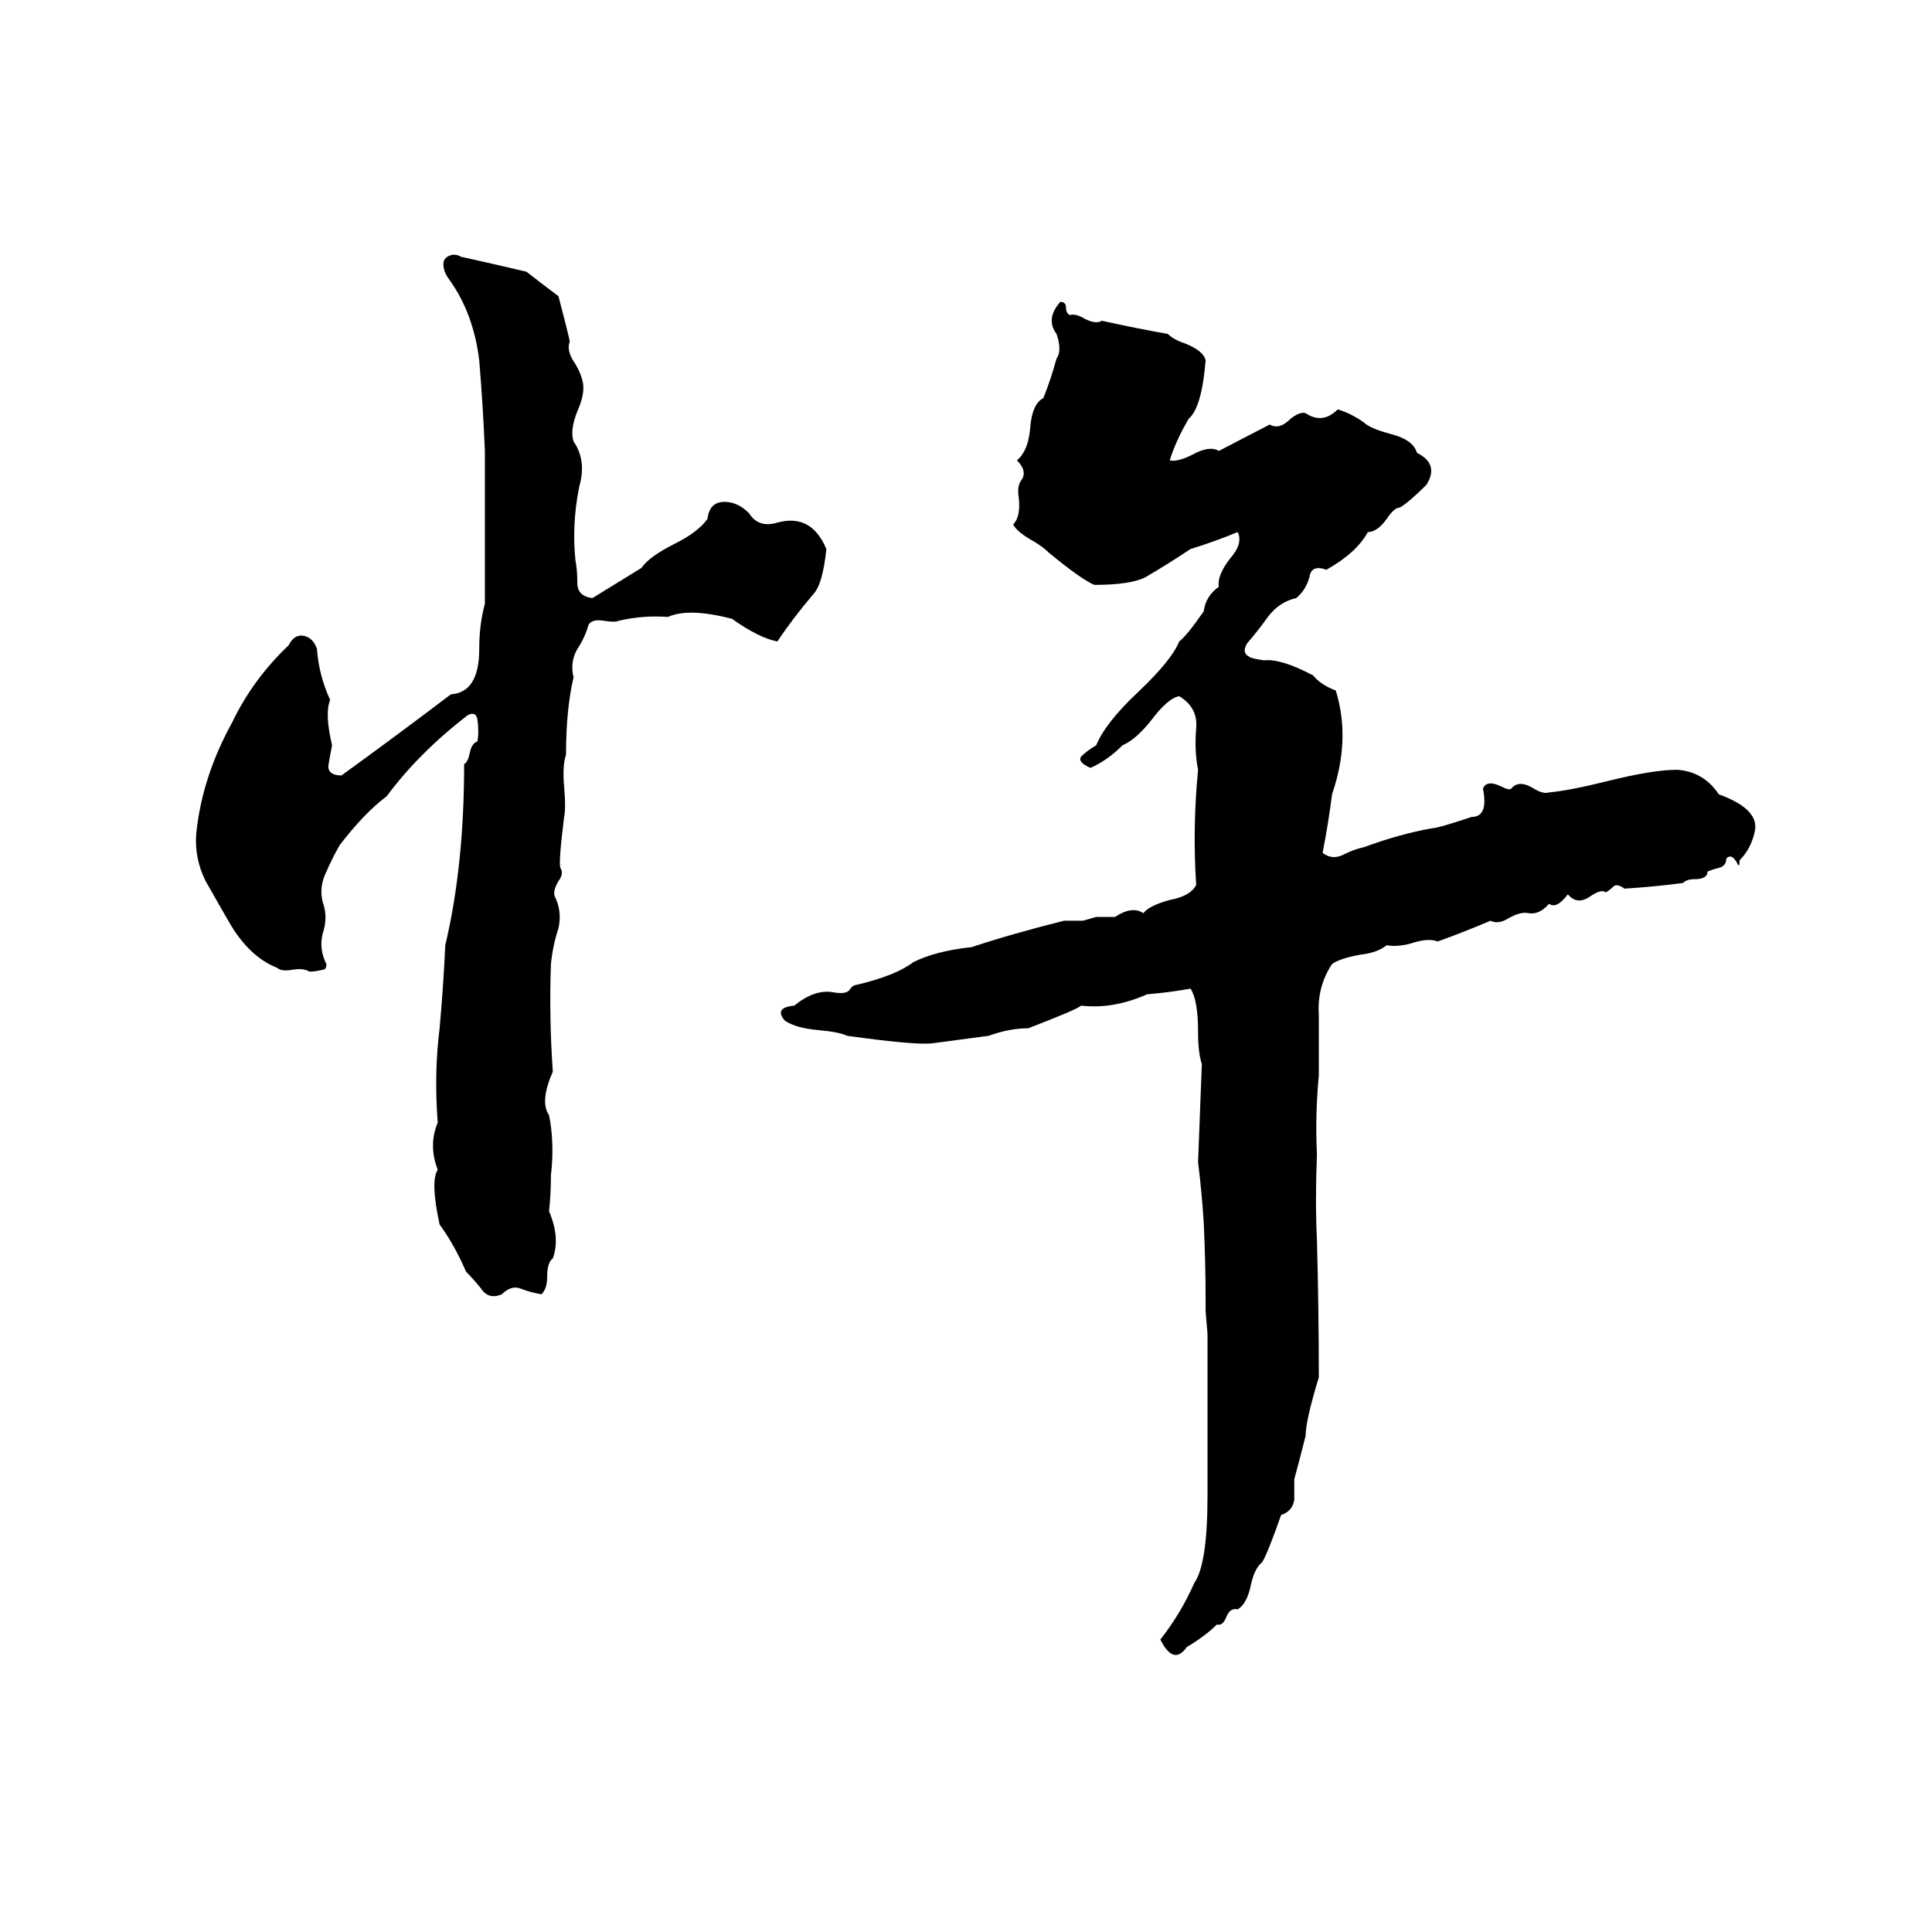<svg xmlns="http://www.w3.org/2000/svg" viewBox="0 -800 1024 1024">
	<path fill="#000000" d="M240 -665Q243 -665 244 -664Q262 -660 279 -656Q288 -649 296 -643Q301 -624 302 -619Q300 -614 305 -607Q308 -602 309 -597Q310 -591 306 -582Q302 -572 304 -566Q311 -556 307 -542Q303 -522 305 -503Q306 -498 306 -491Q306 -484 314 -483Q327 -491 340 -499Q344 -505 358 -512Q370 -518 375 -525Q376 -534 384 -534Q391 -534 397 -528Q402 -520 412 -523Q430 -528 438 -509Q436 -490 431 -485Q420 -472 412 -460Q402 -462 388 -472Q365 -478 354 -473Q341 -474 328 -471Q326 -470 320 -471Q314 -472 312 -469Q310 -462 306 -456Q302 -449 304 -441Q300 -424 300 -400Q298 -394 299 -383Q300 -372 299 -367Q296 -343 297 -340Q299 -337 296 -333Q293 -328 294 -325Q298 -317 296 -308Q293 -299 292 -289Q291 -261 293 -232Q286 -216 291 -209Q294 -194 292 -177Q292 -167 291 -158Q297 -144 293 -133Q290 -131 290 -123Q290 -117 287 -114Q281 -115 276 -117Q271 -119 266 -114Q259 -111 255 -117Q251 -122 247 -126Q241 -140 233 -151Q228 -174 232 -180Q227 -193 232 -205Q230 -231 233 -255Q235 -277 236 -299Q246 -341 246 -395Q248 -396 249 -401Q250 -406 253 -407Q254 -412 253 -419Q252 -423 248 -421Q222 -401 205 -378Q193 -369 180 -352Q176 -345 173 -338Q169 -330 171 -322Q174 -314 171 -305Q169 -297 173 -289Q173 -286 171 -286Q167 -285 164 -285Q161 -287 155 -286Q149 -285 147 -287Q134 -292 124 -307Q122 -310 109 -333Q103 -345 104 -358Q107 -388 123 -417Q134 -440 153 -458Q156 -464 161 -463Q166 -462 168 -456Q169 -442 175 -429Q172 -422 176 -405Q175 -400 174 -394Q174 -389 181 -389Q210 -410 239 -432Q254 -433 254 -456Q254 -469 257 -480V-561Q256 -585 254 -609Q251 -634 238 -652Q235 -656 235 -660Q235 -664 240 -665ZM562 -640Q565 -640 565 -637Q565 -634 567 -633Q570 -634 575 -631Q581 -628 584 -630Q602 -626 619 -623Q622 -620 628 -618Q638 -614 639 -609Q637 -584 630 -578Q623 -566 620 -556Q624 -555 632 -559Q641 -564 646 -561L673 -575Q678 -572 684 -578Q689 -582 692 -581Q701 -575 709 -583Q716 -581 723 -576Q726 -573 737 -570Q749 -567 751 -560Q763 -554 756 -543Q747 -534 742 -531Q739 -531 735 -525Q730 -518 725 -518Q719 -507 703 -498Q695 -501 694 -494Q692 -487 687 -483Q678 -481 672 -473Q667 -466 661 -459Q658 -454 662 -452Q663 -451 670 -450Q679 -451 696 -442Q700 -437 708 -434Q716 -408 706 -379Q704 -363 701 -348Q706 -344 712 -347Q718 -350 723 -351Q742 -358 759 -361Q762 -361 780 -367Q789 -367 786 -382Q788 -387 796 -383Q800 -381 801 -382Q805 -387 813 -382Q818 -379 821 -380Q832 -381 852 -386Q876 -392 889 -392Q903 -391 911 -379Q933 -371 930 -359Q928 -350 922 -344Q922 -340 921 -342Q918 -348 915 -345Q915 -341 911 -340Q907 -339 905 -338Q905 -334 898 -334Q894 -334 892 -332Q877 -330 861 -329Q857 -332 855 -330Q853 -328 851 -327Q849 -329 843 -325Q836 -320 831 -326Q825 -318 821 -321Q816 -315 810 -316Q806 -317 799 -313Q794 -310 790 -312Q776 -306 762 -301Q757 -303 748 -300Q741 -298 735 -299Q730 -295 721 -294Q710 -292 706 -289Q698 -277 699 -262Q699 -246 699 -230Q697 -209 698 -188Q697 -163 698 -143Q699 -106 699 -70Q692 -47 692 -39Q689 -27 686 -16Q686 -11 686 -5Q685 1 679 3Q672 23 669 28Q665 31 663 40Q661 50 656 53Q652 52 650 57Q648 62 645 61Q639 67 629 73Q622 83 615 69Q626 55 633 39Q640 29 640 -7Q640 -21 640 -35Q640 -61 640 -87Q640 -90 640 -93L639 -105Q639 -108 639 -111Q639 -131 638 -152Q637 -168 635 -184L637 -236Q635 -242 635 -253Q635 -270 631 -276Q620 -274 608 -273Q590 -265 573 -267Q571 -265 545 -255Q535 -255 524 -251Q509 -249 494 -247Q485 -246 449 -251Q445 -253 434 -254Q422 -255 416 -259Q410 -266 421 -267Q432 -276 442 -274Q448 -273 450 -275Q452 -278 454 -278Q475 -283 484 -290Q496 -296 515 -298Q536 -305 564 -312Q569 -312 574 -312L581 -314Q586 -314 591 -314Q600 -320 606 -316Q609 -320 620 -323Q631 -325 634 -331Q632 -361 635 -392Q633 -402 634 -414Q635 -425 625 -431Q619 -430 610 -418Q602 -408 595 -405Q587 -397 578 -393Q571 -396 573 -399Q576 -402 581 -405Q586 -417 603 -433Q621 -450 625 -460Q629 -463 638 -476Q639 -484 646 -489Q645 -495 652 -504Q659 -512 656 -518Q644 -513 631 -509Q619 -501 607 -494Q599 -490 580 -490Q573 -493 556 -507Q553 -510 548 -513Q539 -518 537 -522Q541 -526 540 -536Q539 -542 541 -545Q545 -550 539 -556Q545 -561 546 -573Q547 -586 553 -589Q557 -599 560 -610Q563 -614 560 -623Q554 -631 562 -640Z"/>
</svg>